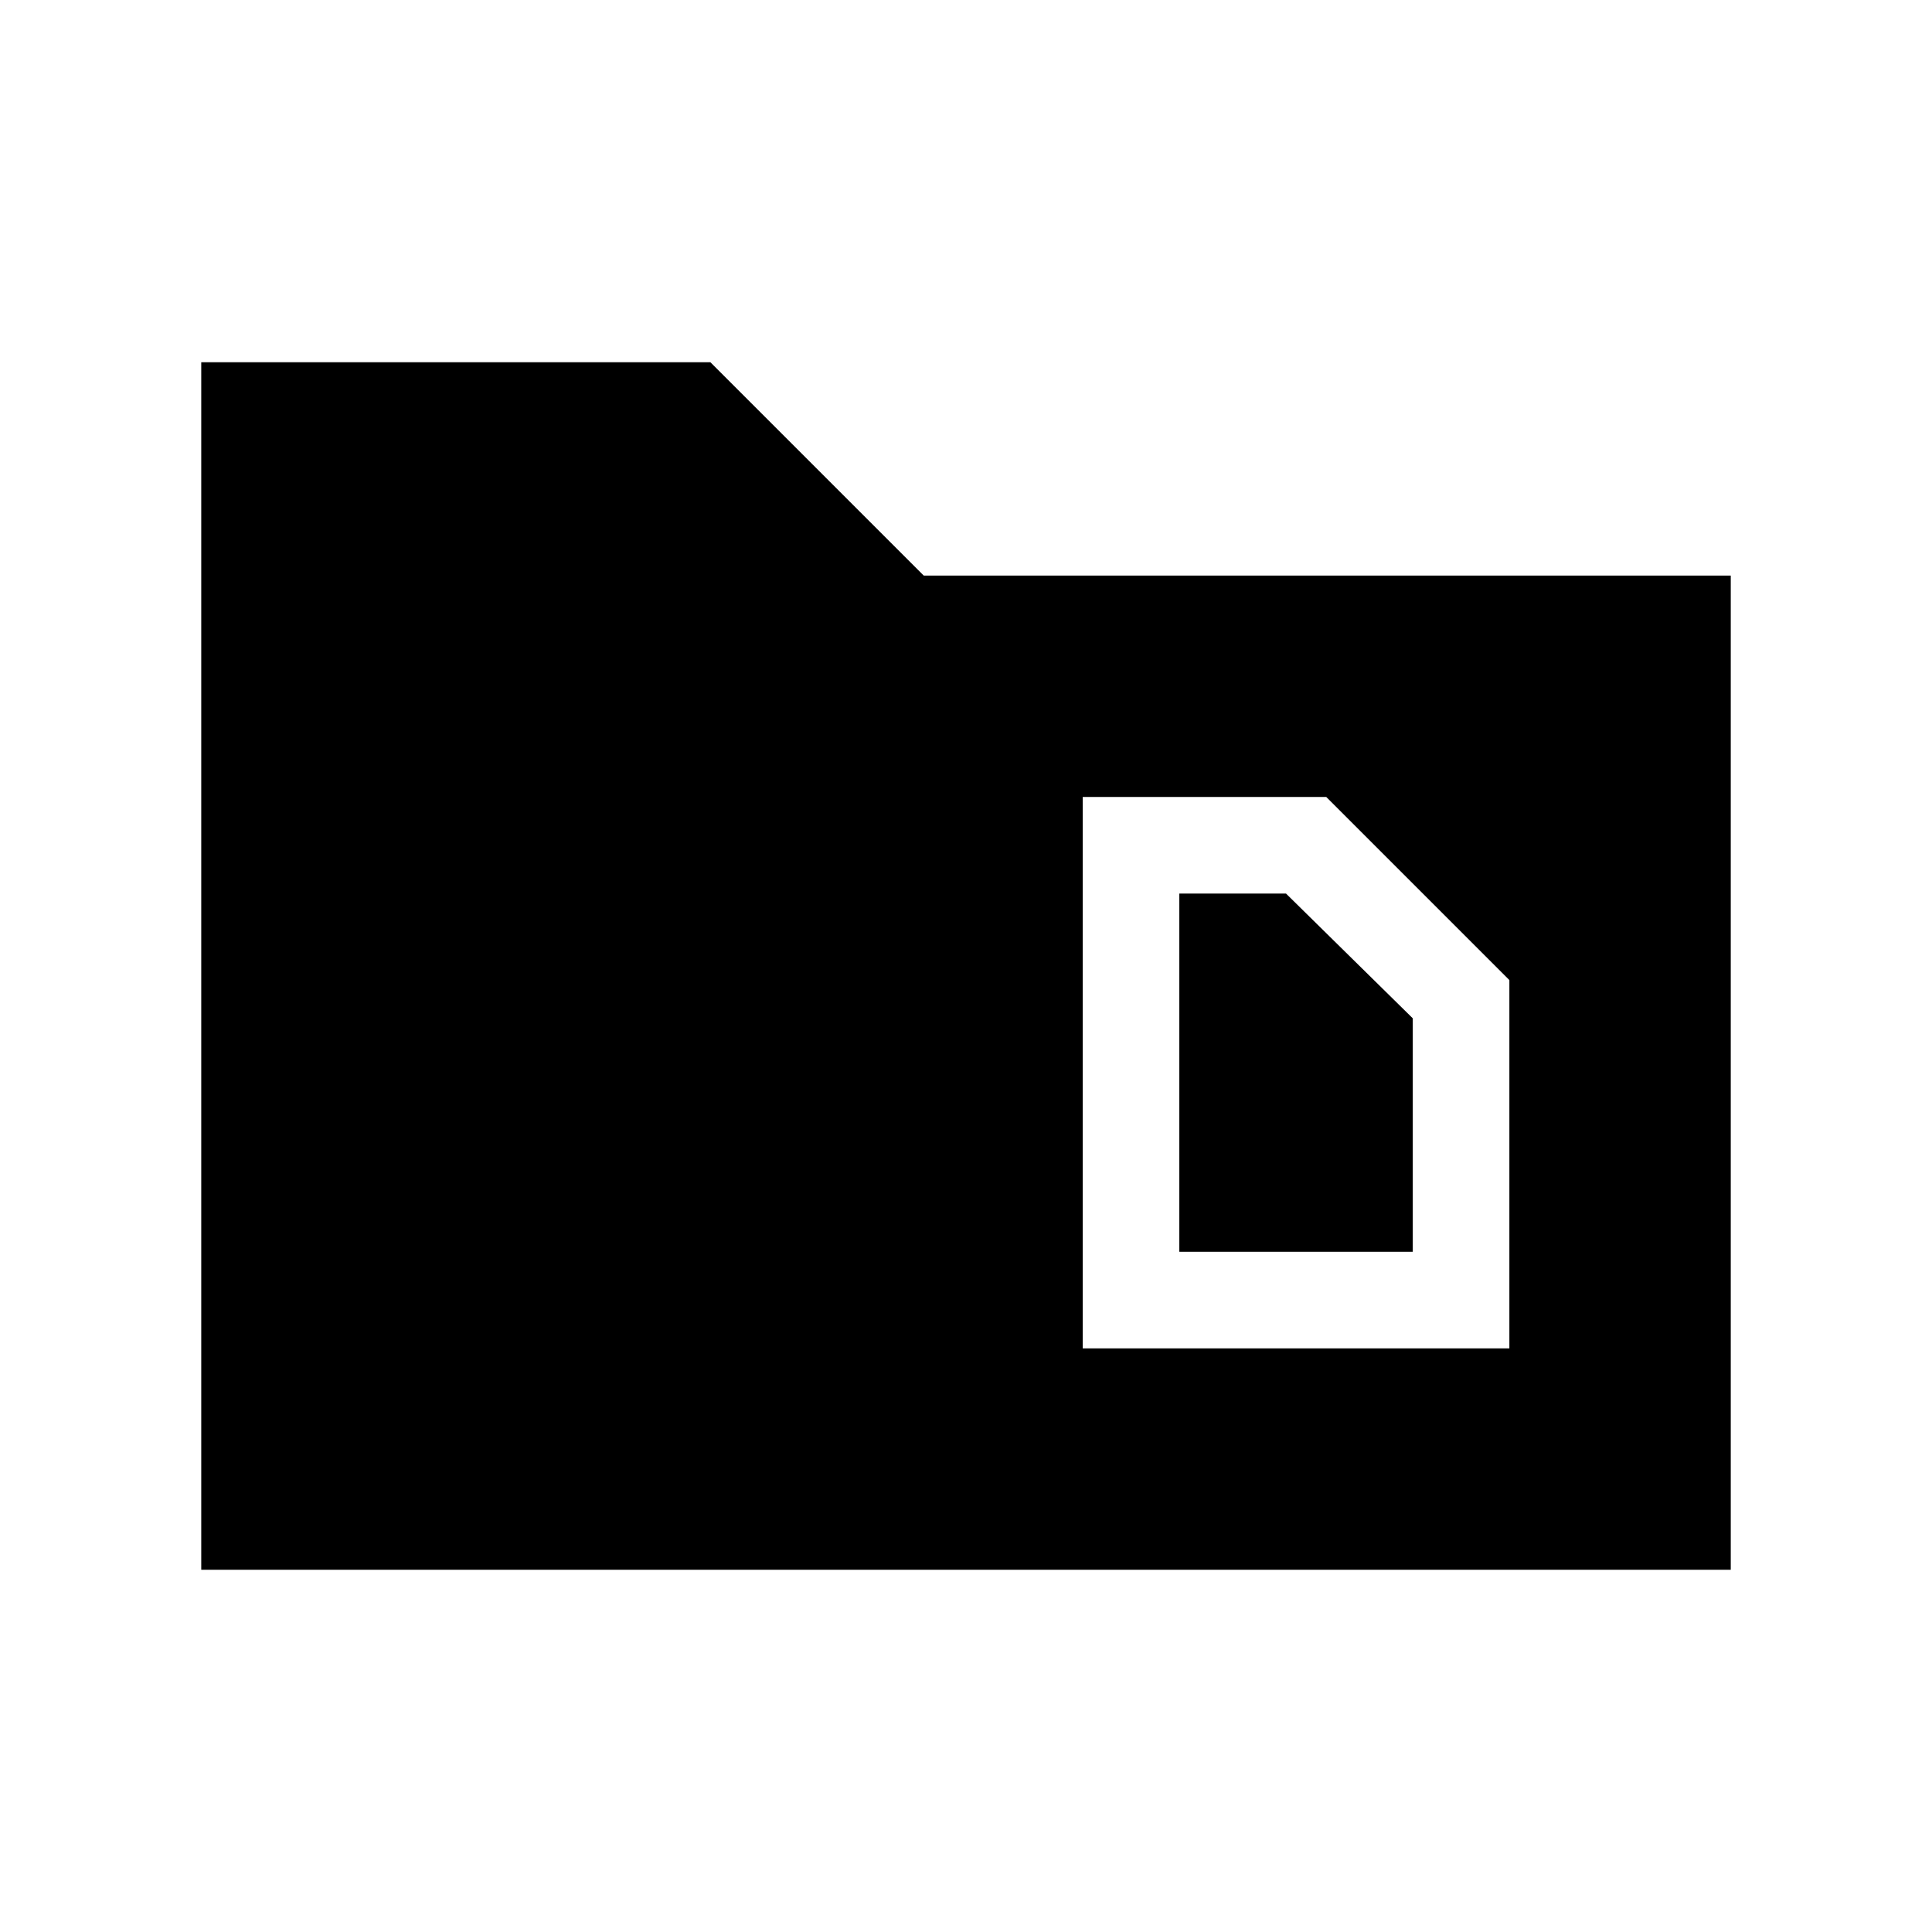 <svg xmlns="http://www.w3.org/2000/svg" height="24" viewBox="0 -960 960 960" width="24"><path d="M100-180v-600h253l106 106h401v494H100Zm486-158v-178h53l63 62v116H586Zm-48 48h212v-183l-91-91H538v274Z"/></svg>